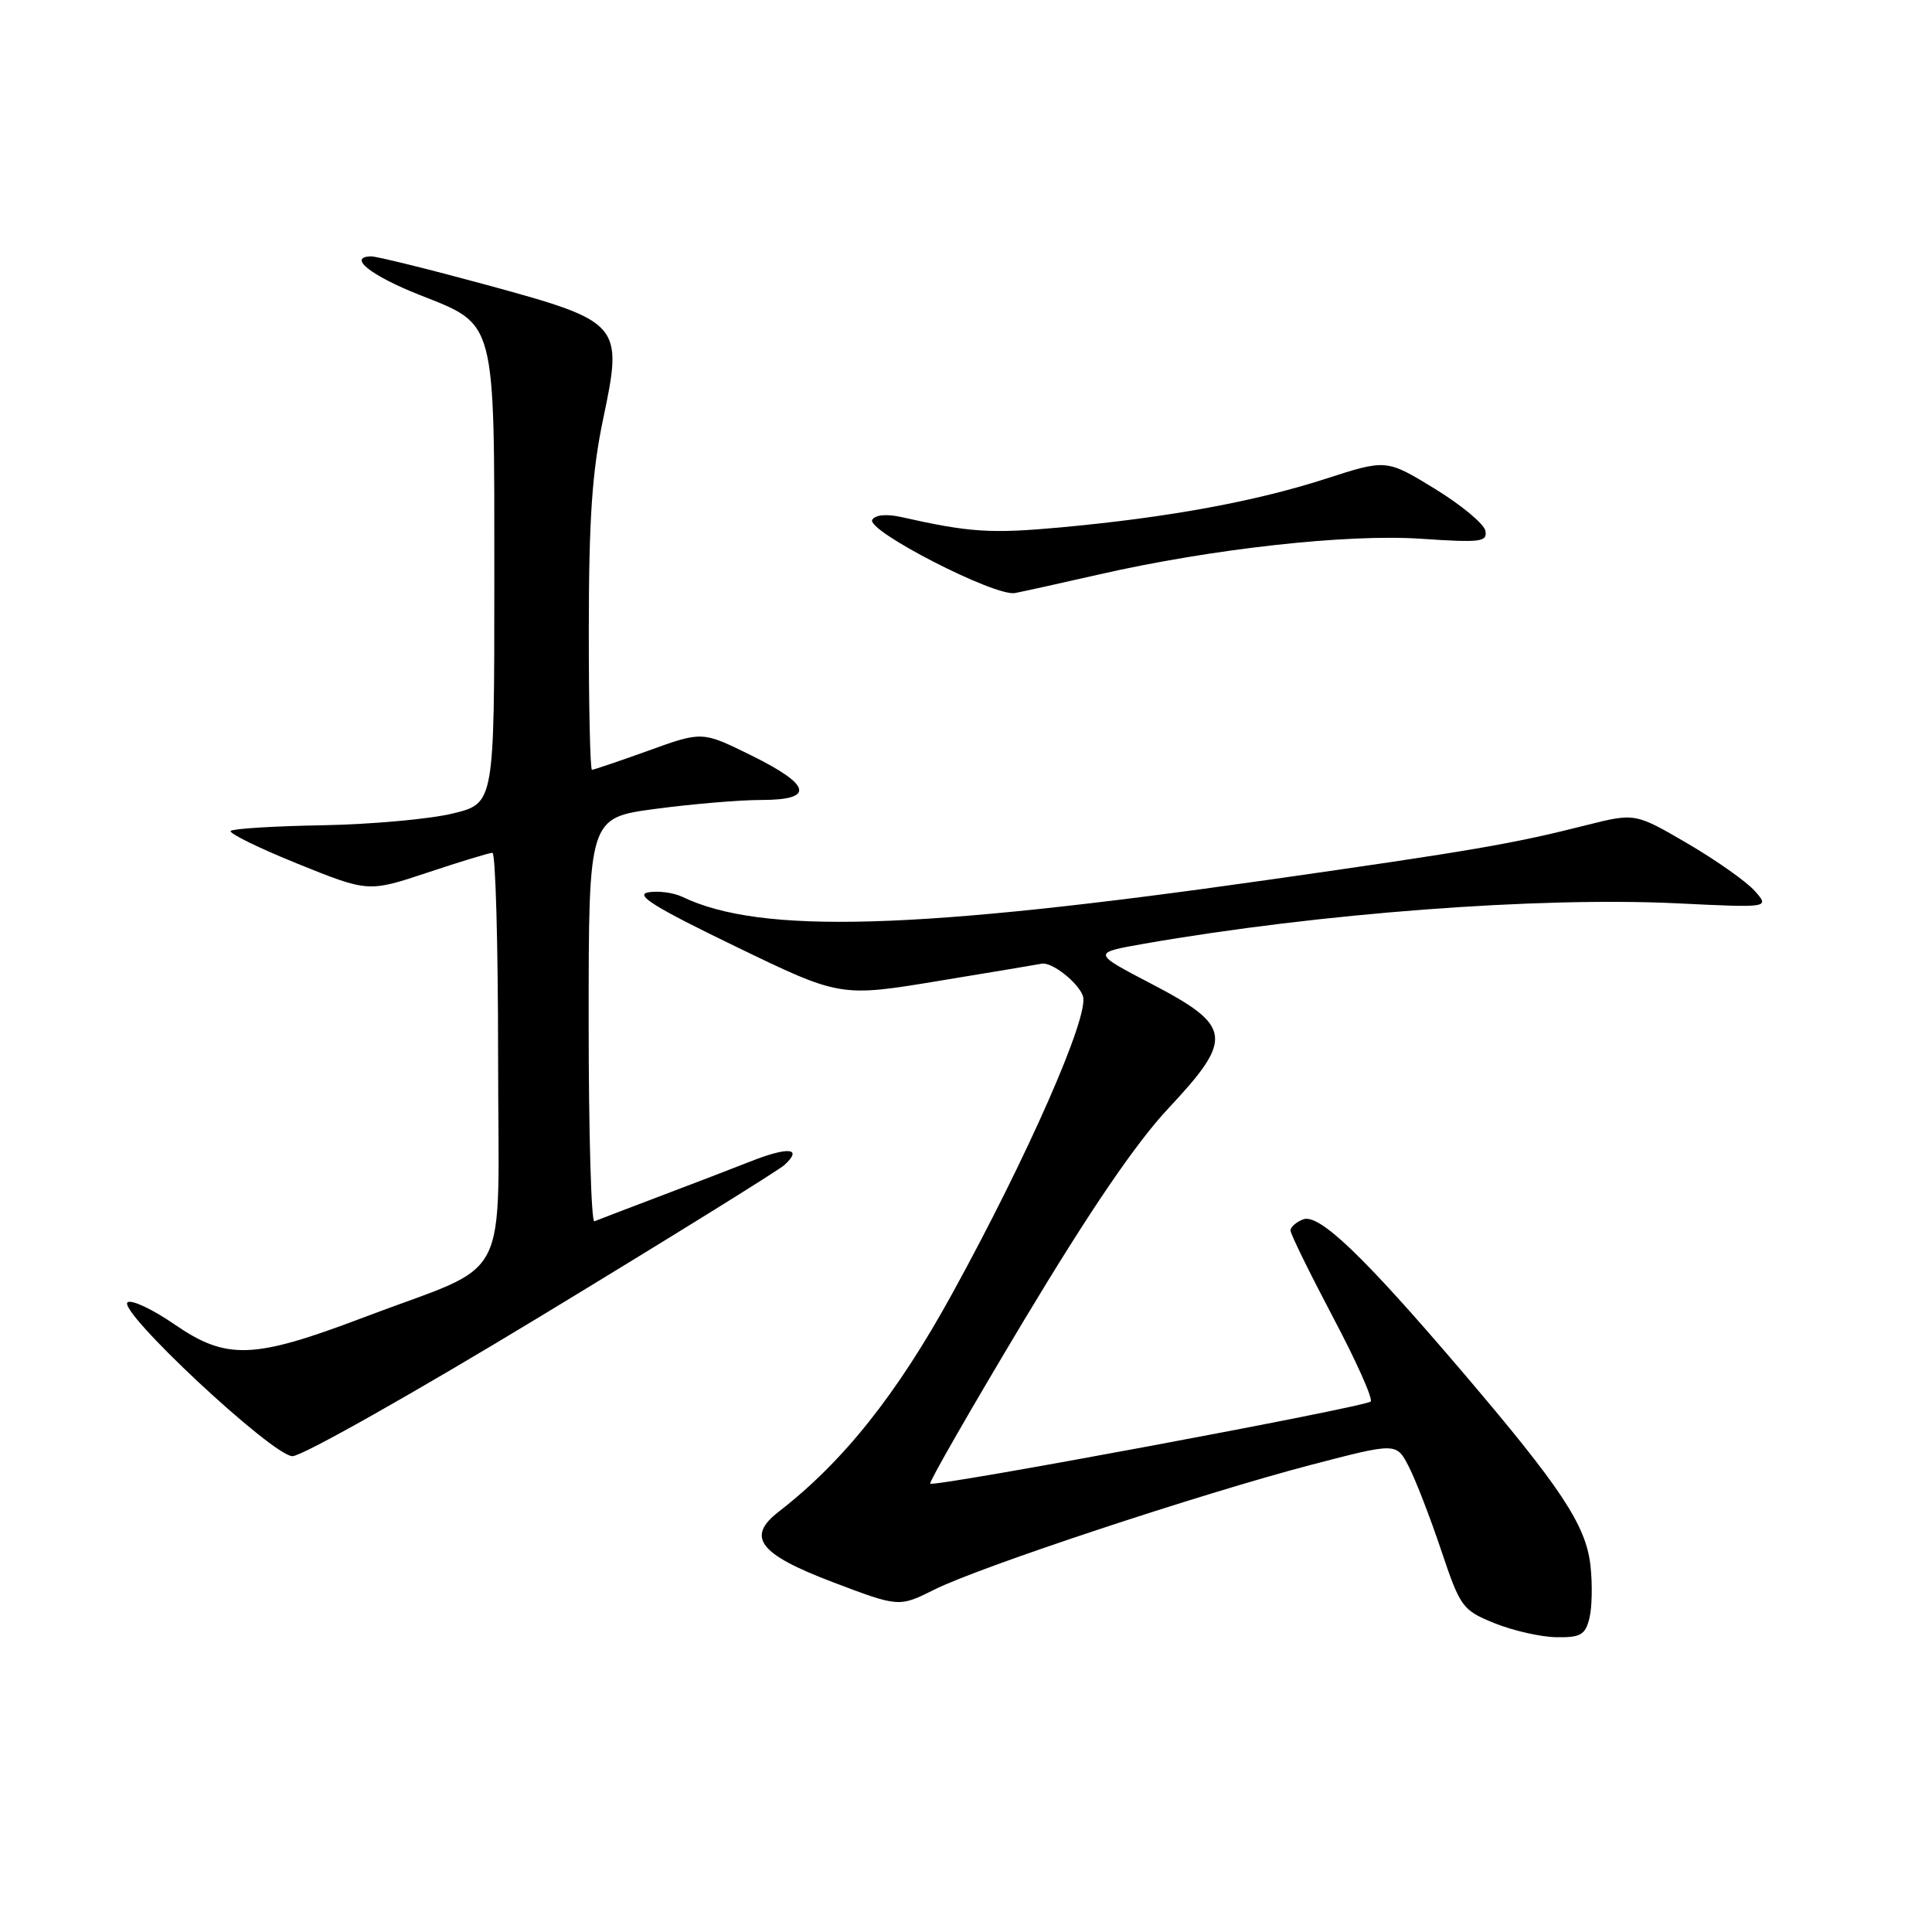 <?xml version="1.0" encoding="UTF-8" standalone="no"?>
<!DOCTYPE svg PUBLIC "-//W3C//DTD SVG 1.1//EN" "http://www.w3.org/Graphics/SVG/1.1/DTD/svg11.dtd" >
<svg xmlns="http://www.w3.org/2000/svg" xmlns:xlink="http://www.w3.org/1999/xlink" version="1.1" viewBox="0 0 256 256">
 <g >
 <path fill="currentColor"
d=" M 210.60 214.44 C 210.96 213.03 211.02 209.87 210.74 207.41 C 210.14 202.07 206.83 197.08 193.57 181.54 C 180.61 166.35 174.77 160.77 172.68 161.57 C 171.76 161.92 171.00 162.59 171.00 163.05 C 171.00 163.51 173.53 168.66 176.61 174.50 C 179.70 180.33 181.96 185.38 181.62 185.71 C 180.89 186.44 123.76 197.09 123.26 196.59 C 123.07 196.40 128.67 186.65 135.70 174.92 C 144.45 160.36 150.50 151.47 154.82 146.86 C 163.51 137.58 163.29 135.96 152.60 130.38 C 144.70 126.26 144.70 126.26 151.60 125.05 C 174.75 121.01 203.88 118.80 222.32 119.70 C 234.50 120.29 234.50 120.29 232.51 118.05 C 231.41 116.81 227.39 113.98 223.58 111.75 C 216.65 107.71 216.65 107.71 210.07 109.37 C 200.43 111.81 195.09 112.73 168.00 116.59 C 121.37 123.24 100.79 123.84 90.40 118.83 C 89.24 118.28 87.22 118.01 85.90 118.24 C 84.06 118.56 86.75 120.23 97.42 125.39 C 111.34 132.13 111.34 132.13 124.42 129.97 C 131.61 128.79 137.72 127.76 138.00 127.70 C 139.31 127.38 142.93 130.22 143.50 132.01 C 144.34 134.65 136.15 153.27 126.16 171.44 C 118.83 184.78 111.73 193.69 103.19 200.30 C 98.84 203.66 100.57 205.93 110.31 209.63 C 119.12 212.97 119.12 212.97 123.81 210.63 C 129.83 207.61 159.19 197.90 173.76 194.09 C 185.03 191.15 185.03 191.15 186.66 194.31 C 187.56 196.05 189.49 201.03 190.95 205.38 C 193.51 213.00 193.77 213.35 198.05 215.09 C 200.50 216.08 204.18 216.91 206.23 216.94 C 209.42 216.99 210.06 216.63 210.60 214.44 Z  M 71.75 174.34 C 88.66 164.08 103.15 155.09 103.94 154.37 C 106.42 152.10 104.51 151.90 99.41 153.91 C 96.71 154.97 91.13 157.12 87.01 158.67 C 82.89 160.23 79.18 161.65 78.76 161.83 C 78.34 162.02 78.00 150.06 78.00 135.26 C 78.00 108.36 78.00 108.36 86.86 107.18 C 91.74 106.53 98.04 106.00 100.86 106.00 C 108.00 106.00 107.55 104.04 99.52 100.08 C 93.04 96.89 93.04 96.89 85.96 99.45 C 82.07 100.85 78.68 102.00 78.44 102.00 C 78.20 102.00 78.01 93.56 78.02 83.25 C 78.03 68.76 78.46 62.46 79.92 55.52 C 82.58 42.87 82.38 42.64 64.36 37.72 C 56.74 35.65 49.90 33.96 49.17 33.97 C 46.01 34.04 49.12 36.51 55.55 39.06 C 65.82 43.13 65.50 41.92 65.50 76.97 C 65.50 106.45 65.50 106.45 60.00 107.79 C 56.98 108.53 49.24 109.23 42.81 109.35 C 36.37 109.46 30.87 109.80 30.57 110.10 C 30.27 110.40 34.25 112.35 39.41 114.44 C 48.80 118.23 48.80 118.23 56.65 115.62 C 60.97 114.18 64.84 113.00 65.25 113.00 C 65.66 113.00 66.00 125.14 66.00 139.97 C 66.00 171.17 68.16 166.97 48.17 174.57 C 33.54 180.12 30.03 180.24 23.08 175.46 C 20.25 173.51 17.48 172.20 16.92 172.55 C 15.35 173.52 36.08 192.90 38.75 192.95 C 39.98 192.98 54.83 184.60 71.75 174.34 Z  M 145.53 76.14 C 160.55 72.71 178.52 70.72 188.32 71.39 C 196.20 71.92 197.11 71.81 196.82 70.33 C 196.64 69.41 193.62 66.91 190.10 64.75 C 183.70 60.84 183.70 60.84 175.60 63.46 C 166.25 66.47 154.74 68.58 140.46 69.89 C 131.24 70.73 128.48 70.55 119.37 68.50 C 117.47 68.08 115.98 68.22 115.58 68.87 C 114.71 70.28 131.86 79.10 134.50 78.58 C 135.60 78.37 140.57 77.27 145.53 76.14 Z "/>
</g>
</svg>
